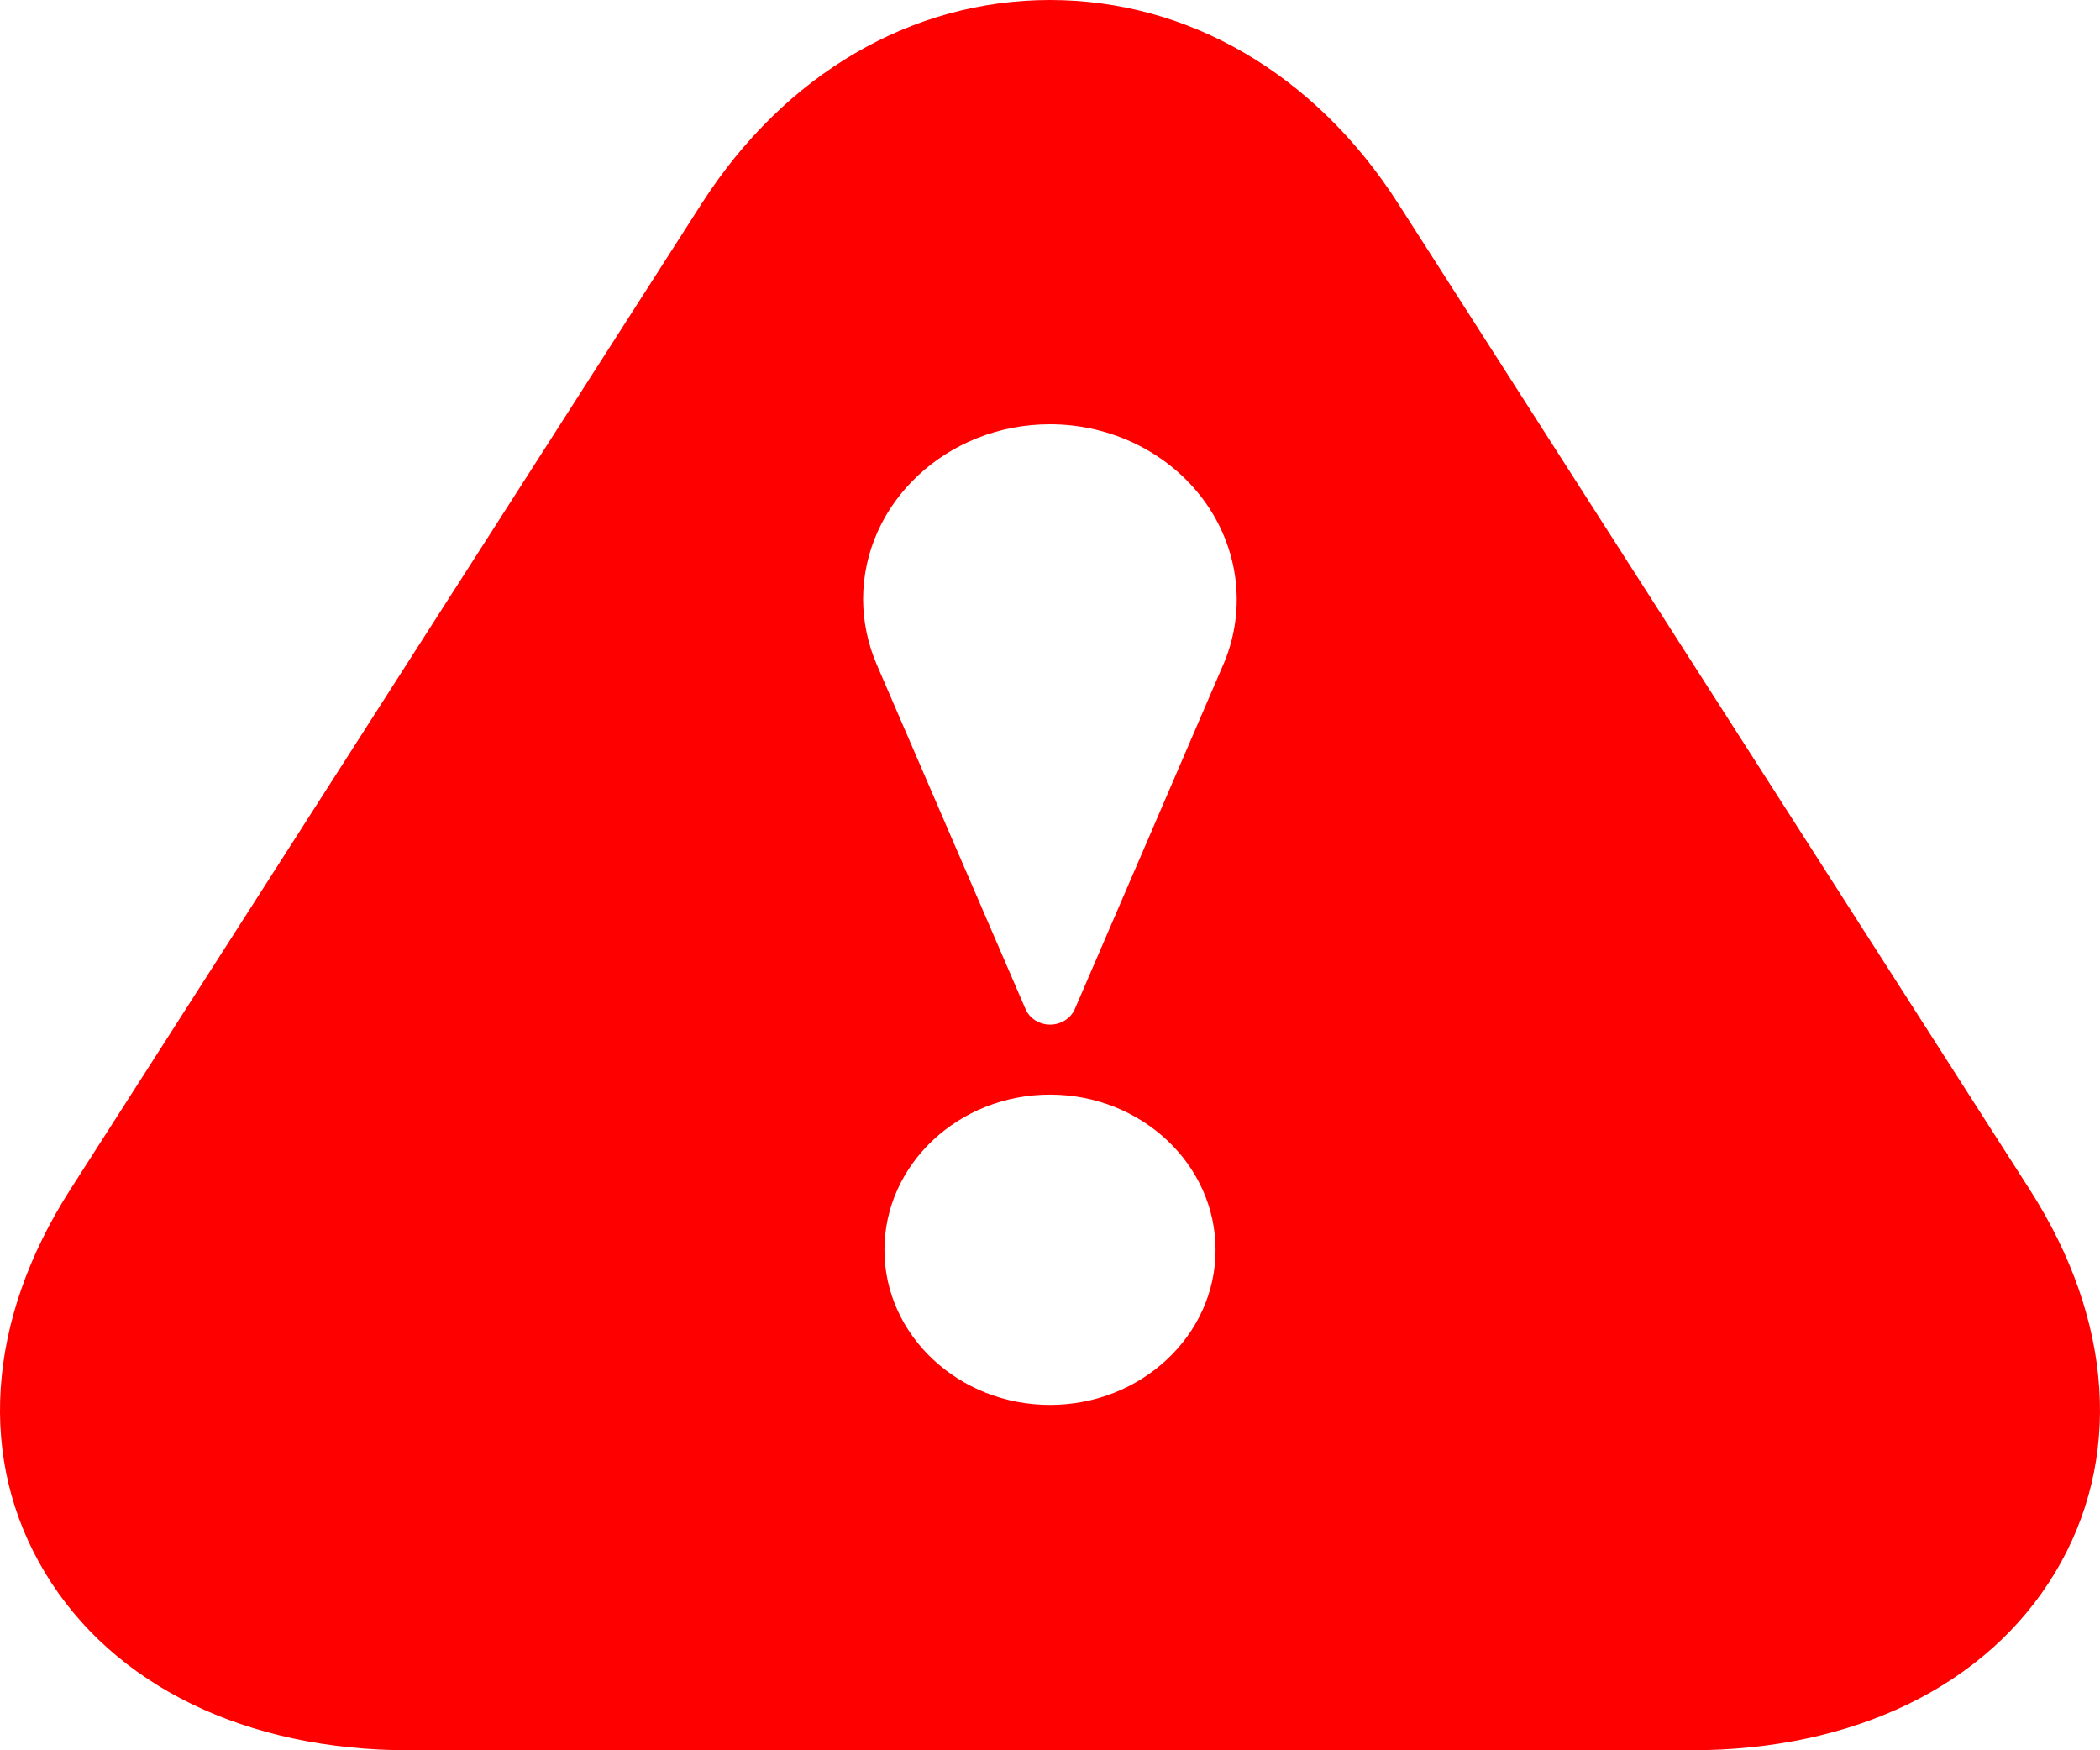 <svg width="18" height="15" viewBox="0 0 18 15" fill="none" xmlns="http://www.w3.org/2000/svg">
<path d="M17.398 10.195L11.984 1.744C11.274 0.635 10.187 0 9 0C7.813 0 6.727 0.635 6.016 1.742L0.602 10.195C-0.117 11.318 -0.196 12.515 0.387 13.48C0.97 14.446 2.107 15 3.506 15H14.494C15.893 15 17.031 14.446 17.613 13.481C18.195 12.516 18.118 11.319 17.398 10.195ZM9 12.04C8.218 12.04 7.581 11.444 7.581 10.712C7.581 9.978 8.217 9.381 9 9.381C9.783 9.381 10.419 9.978 10.419 10.712C10.419 11.444 9.782 12.04 9 12.04ZM10.495 5.673C10.485 5.699 9.213 8.647 9.213 8.647C9.178 8.728 9.094 8.781 9.001 8.781C8.909 8.781 8.824 8.728 8.79 8.647L7.516 5.698C7.439 5.52 7.399 5.329 7.398 5.137C7.398 4.309 8.117 3.636 9 3.636C9.26 3.636 9.515 3.696 9.745 3.809C9.974 3.923 10.171 4.087 10.318 4.287C10.465 4.487 10.558 4.718 10.589 4.959C10.62 5.201 10.588 5.446 10.495 5.673Z" fill="#FF0000"/>
</svg>
